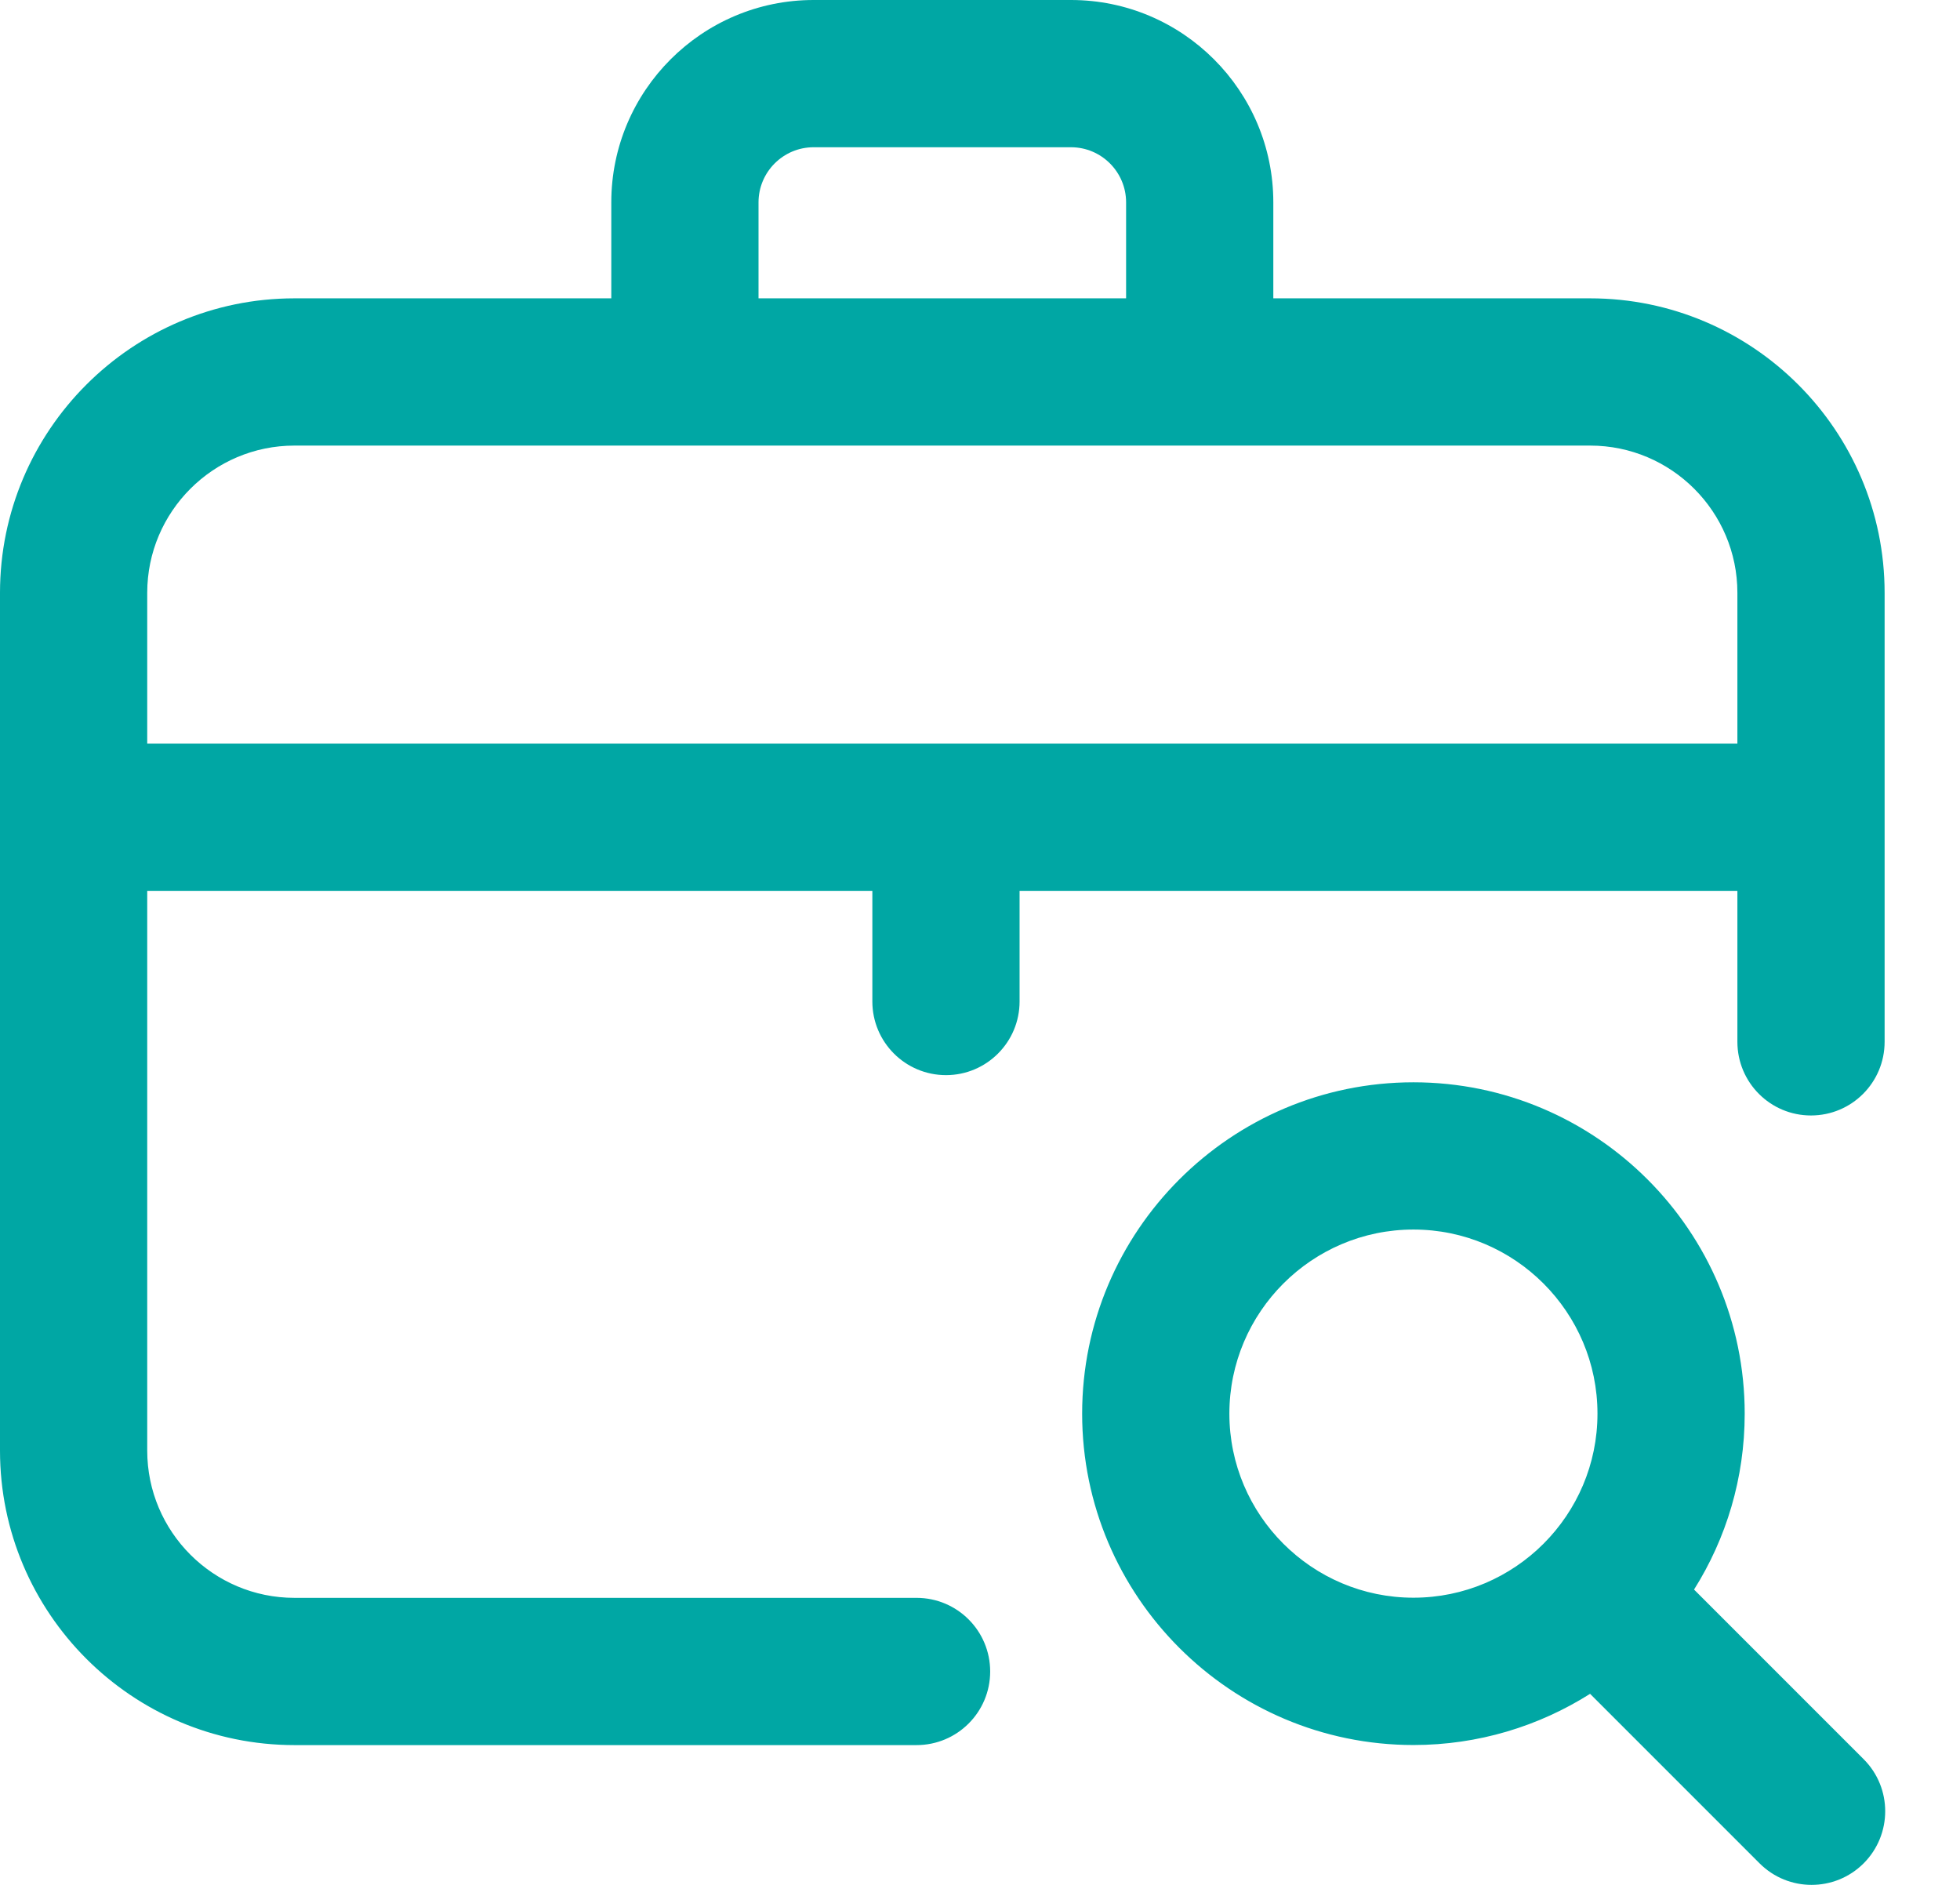 <svg width="26" height="25" viewBox="0 0 26 25" fill="none" xmlns="http://www.w3.org/2000/svg">
<path d="M23.047 11.816V13.818C23.047 14.358 23.484 14.795 24.023 14.795C24.563 14.795 25 14.358 25 13.818V7.863C25 5.709 23.248 3.957 21.094 3.957H16.891V2.684C16.891 1.204 15.687 0 14.207 0H10.793C9.313 0 8.109 1.204 8.109 2.684V3.957H3.906C1.752 3.957 0 5.709 0 7.863V19.24C0 21.394 1.752 23.146 3.906 23.146H12.158C12.698 23.146 13.135 22.709 13.135 22.17C13.135 21.63 12.698 21.193 12.158 21.193H3.906C2.829 21.193 1.953 20.317 1.953 19.24V11.816H11.572V13.283C11.572 13.822 12.009 14.26 12.549 14.26C13.088 14.26 13.525 13.822 13.525 13.283V11.816H23.047ZM10.062 2.684C10.062 2.281 10.39 1.953 10.793 1.953H14.207C14.61 1.953 14.938 2.281 14.938 2.684V3.957H10.062V2.684ZM1.953 7.863C1.953 6.786 2.829 5.91 3.906 5.91H21.094C22.171 5.91 23.047 6.786 23.047 7.863V9.863H1.953V7.863ZM24.722 23.333L22.472 21.083C22.898 20.407 23.144 19.607 23.144 18.75C23.144 16.327 21.173 14.355 18.75 14.355C16.327 14.355 14.355 16.327 14.355 18.75C14.355 21.173 16.327 23.145 18.75 23.145C19.611 23.145 20.414 22.895 21.093 22.466L23.341 24.714C23.532 24.905 23.781 25 24.031 25C24.281 25 24.531 24.905 24.722 24.714C25.103 24.332 25.103 23.714 24.722 23.333V23.333ZM16.308 18.75C16.308 17.404 17.404 16.308 18.75 16.308C20.096 16.308 21.191 17.404 21.191 18.75C21.191 20.096 20.096 21.191 18.75 21.191C17.404 21.191 16.308 20.096 16.308 18.75Z" fill="#00A7A4"/>
</svg>
